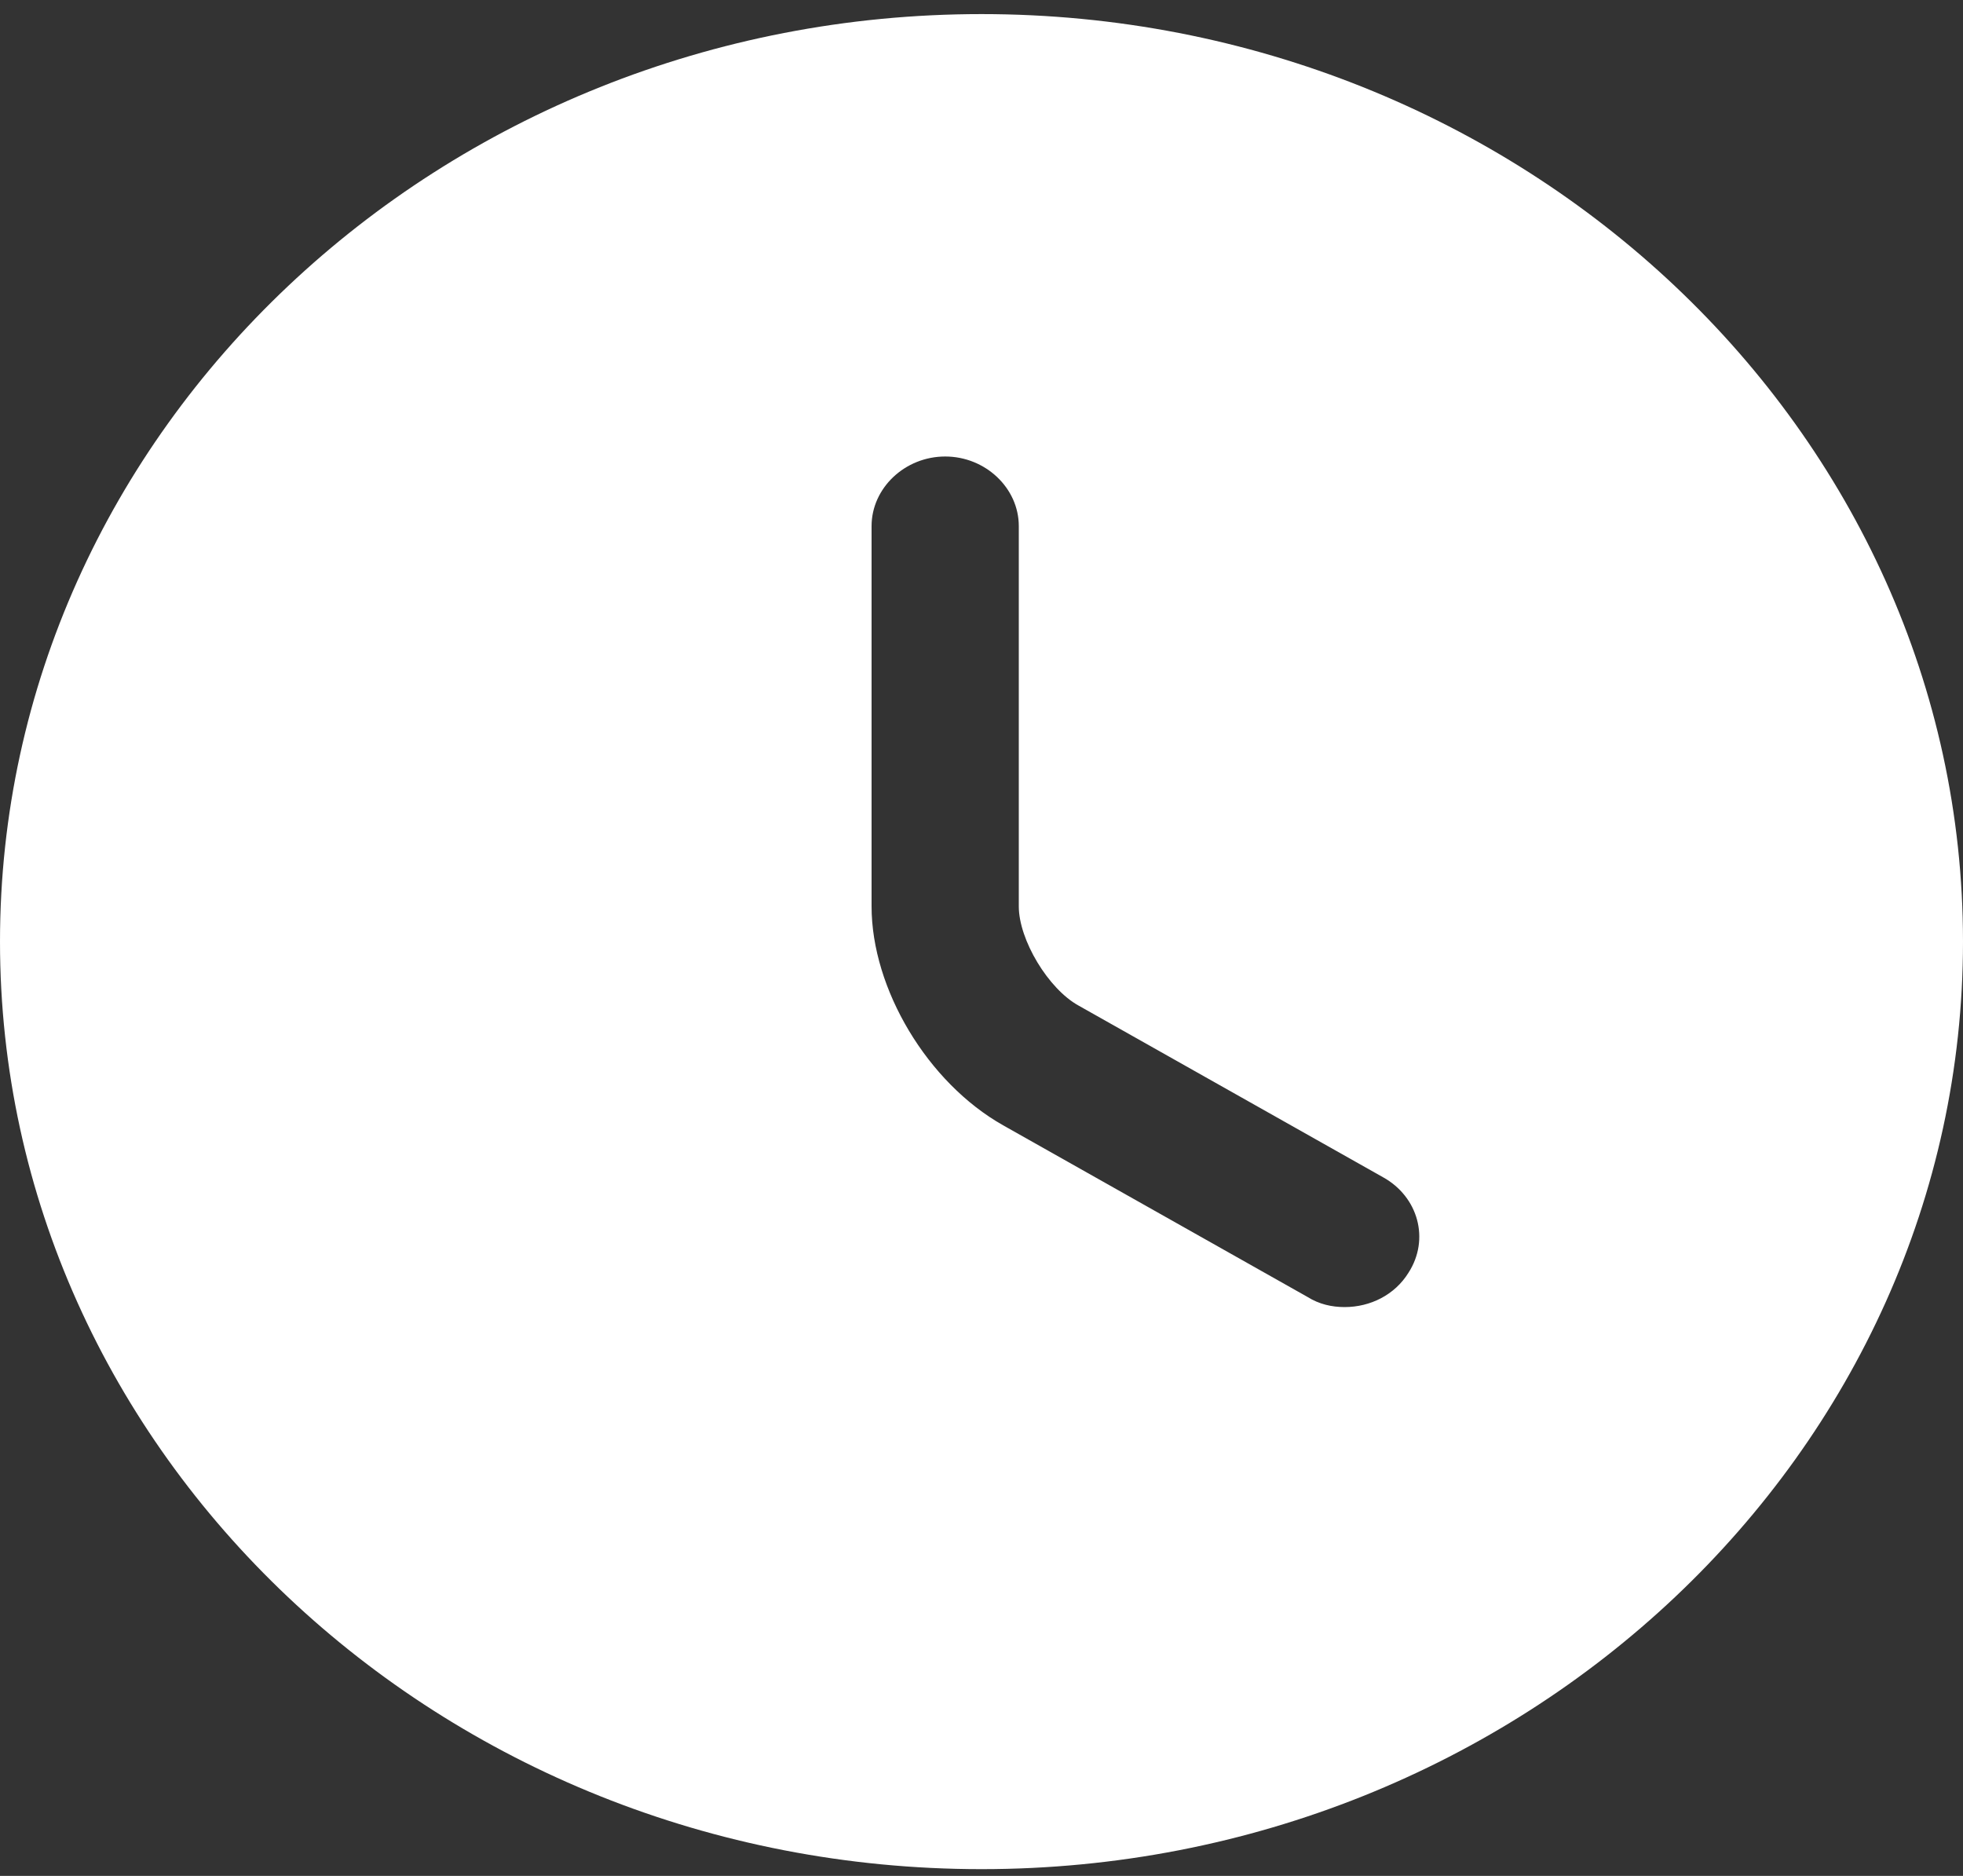 <svg width="45" height="43" viewBox="0 0 45 43" fill="none" xmlns="http://www.w3.org/2000/svg">
<rect x="0" y="0" width="45" height="43" fill="#333333" stroke="none"/>
<path d="M22.5 0.323C10.102 0.323 0 9.869 0 21.584C0 33.299 10.102 42.845 22.5 42.845C34.898 42.845 45 33.299 45 21.584C45 9.869 34.898 0.323 22.5 0.323ZM32.288 29.174C31.973 29.684 31.41 29.961 30.825 29.961C30.532 29.961 30.24 29.897 29.97 29.727L22.995 25.794C21.262 24.816 19.98 22.668 19.98 20.776V12.059C19.98 11.187 20.745 10.464 21.668 10.464C22.59 10.464 23.355 11.187 23.355 12.059V20.776C23.355 21.541 24.03 22.668 24.727 23.051L31.703 26.984C32.513 27.431 32.782 28.409 32.288 29.174Z" fill="white"/>
</svg>